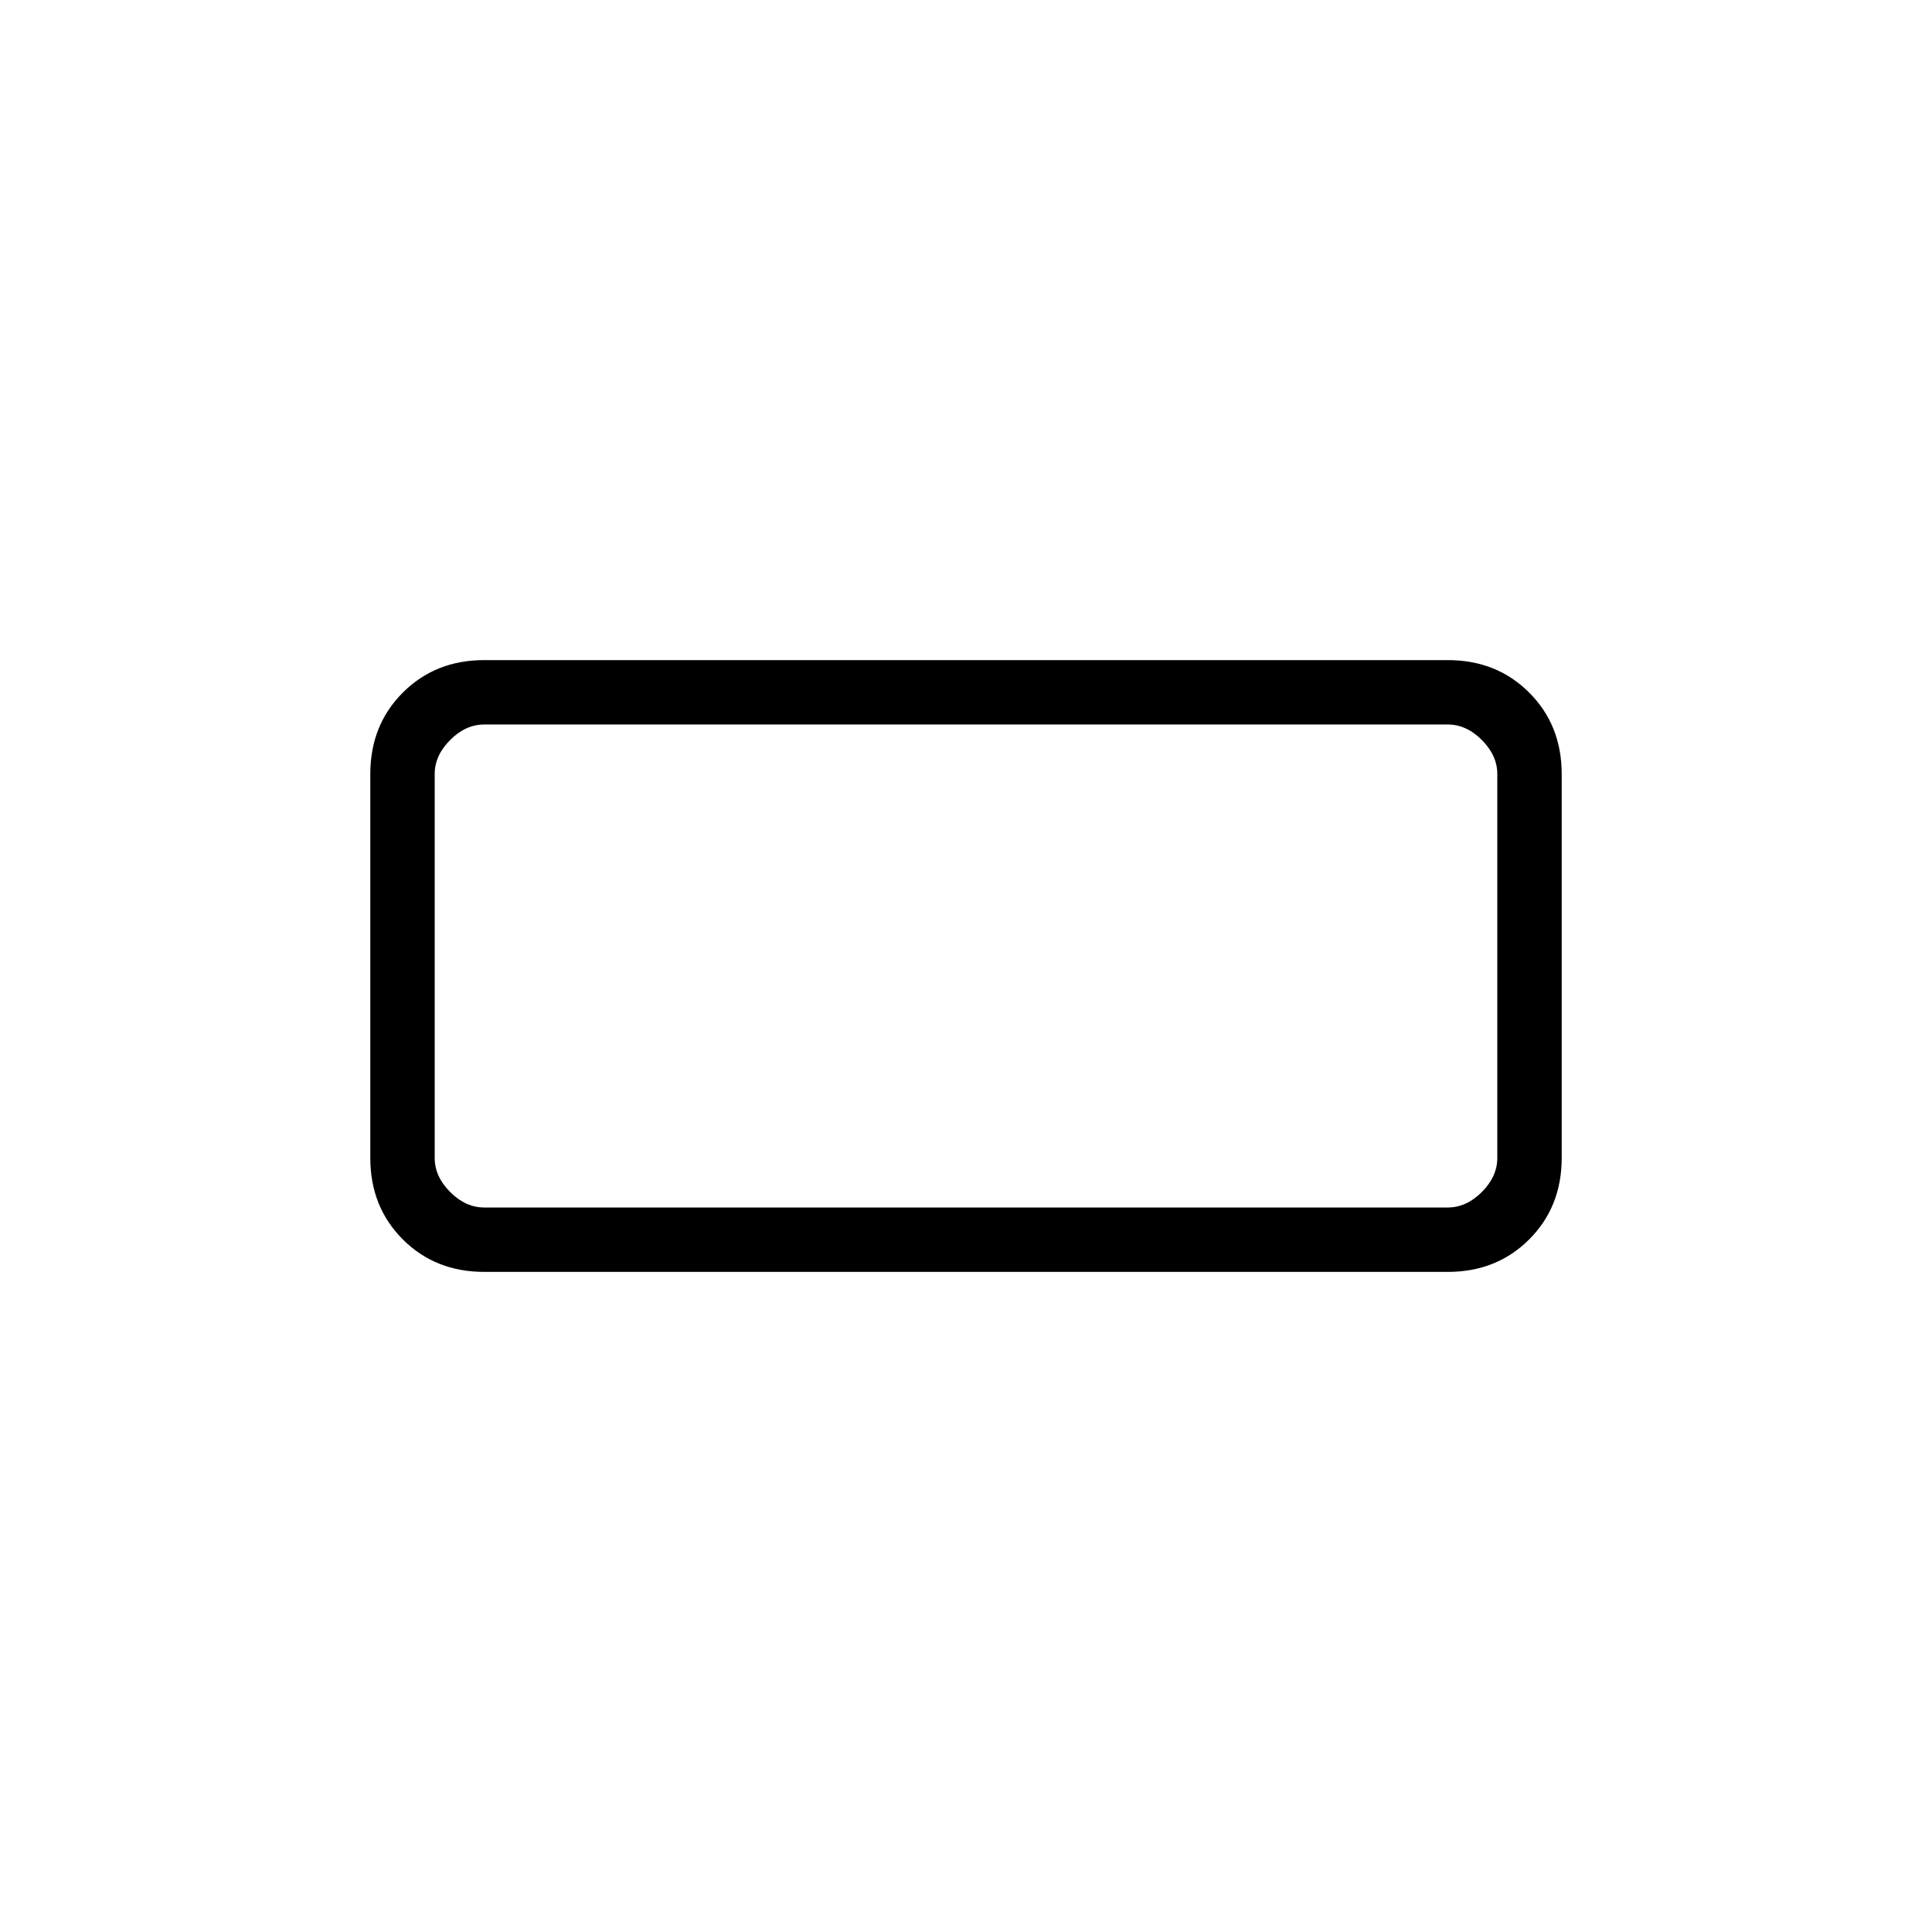 <svg xmlns="http://www.w3.org/2000/svg" height="20" viewBox="0 -960 960 960" width="20"><path d="M240.62-328q-24.32 0-40.47-16.15T184-384.62v-190.76q0-24.32 16.15-40.47T240.62-632h478.76q24.32 0 40.47 16.15T776-575.38v190.76q0 24.32-16.15 40.47T719.38-328H240.62Zm0-32h478.76q9.24 0 16.93-7.69 7.69-7.69 7.69-16.93v-190.76q0-9.24-7.69-16.93-7.69-7.69-16.93-7.69H240.62q-9.24 0-16.93 7.69-7.69 7.69-7.69 16.93v190.76q0 9.24 7.69 16.93 7.69 7.69 16.93 7.69ZM216-360v-240 240Z"/></svg>